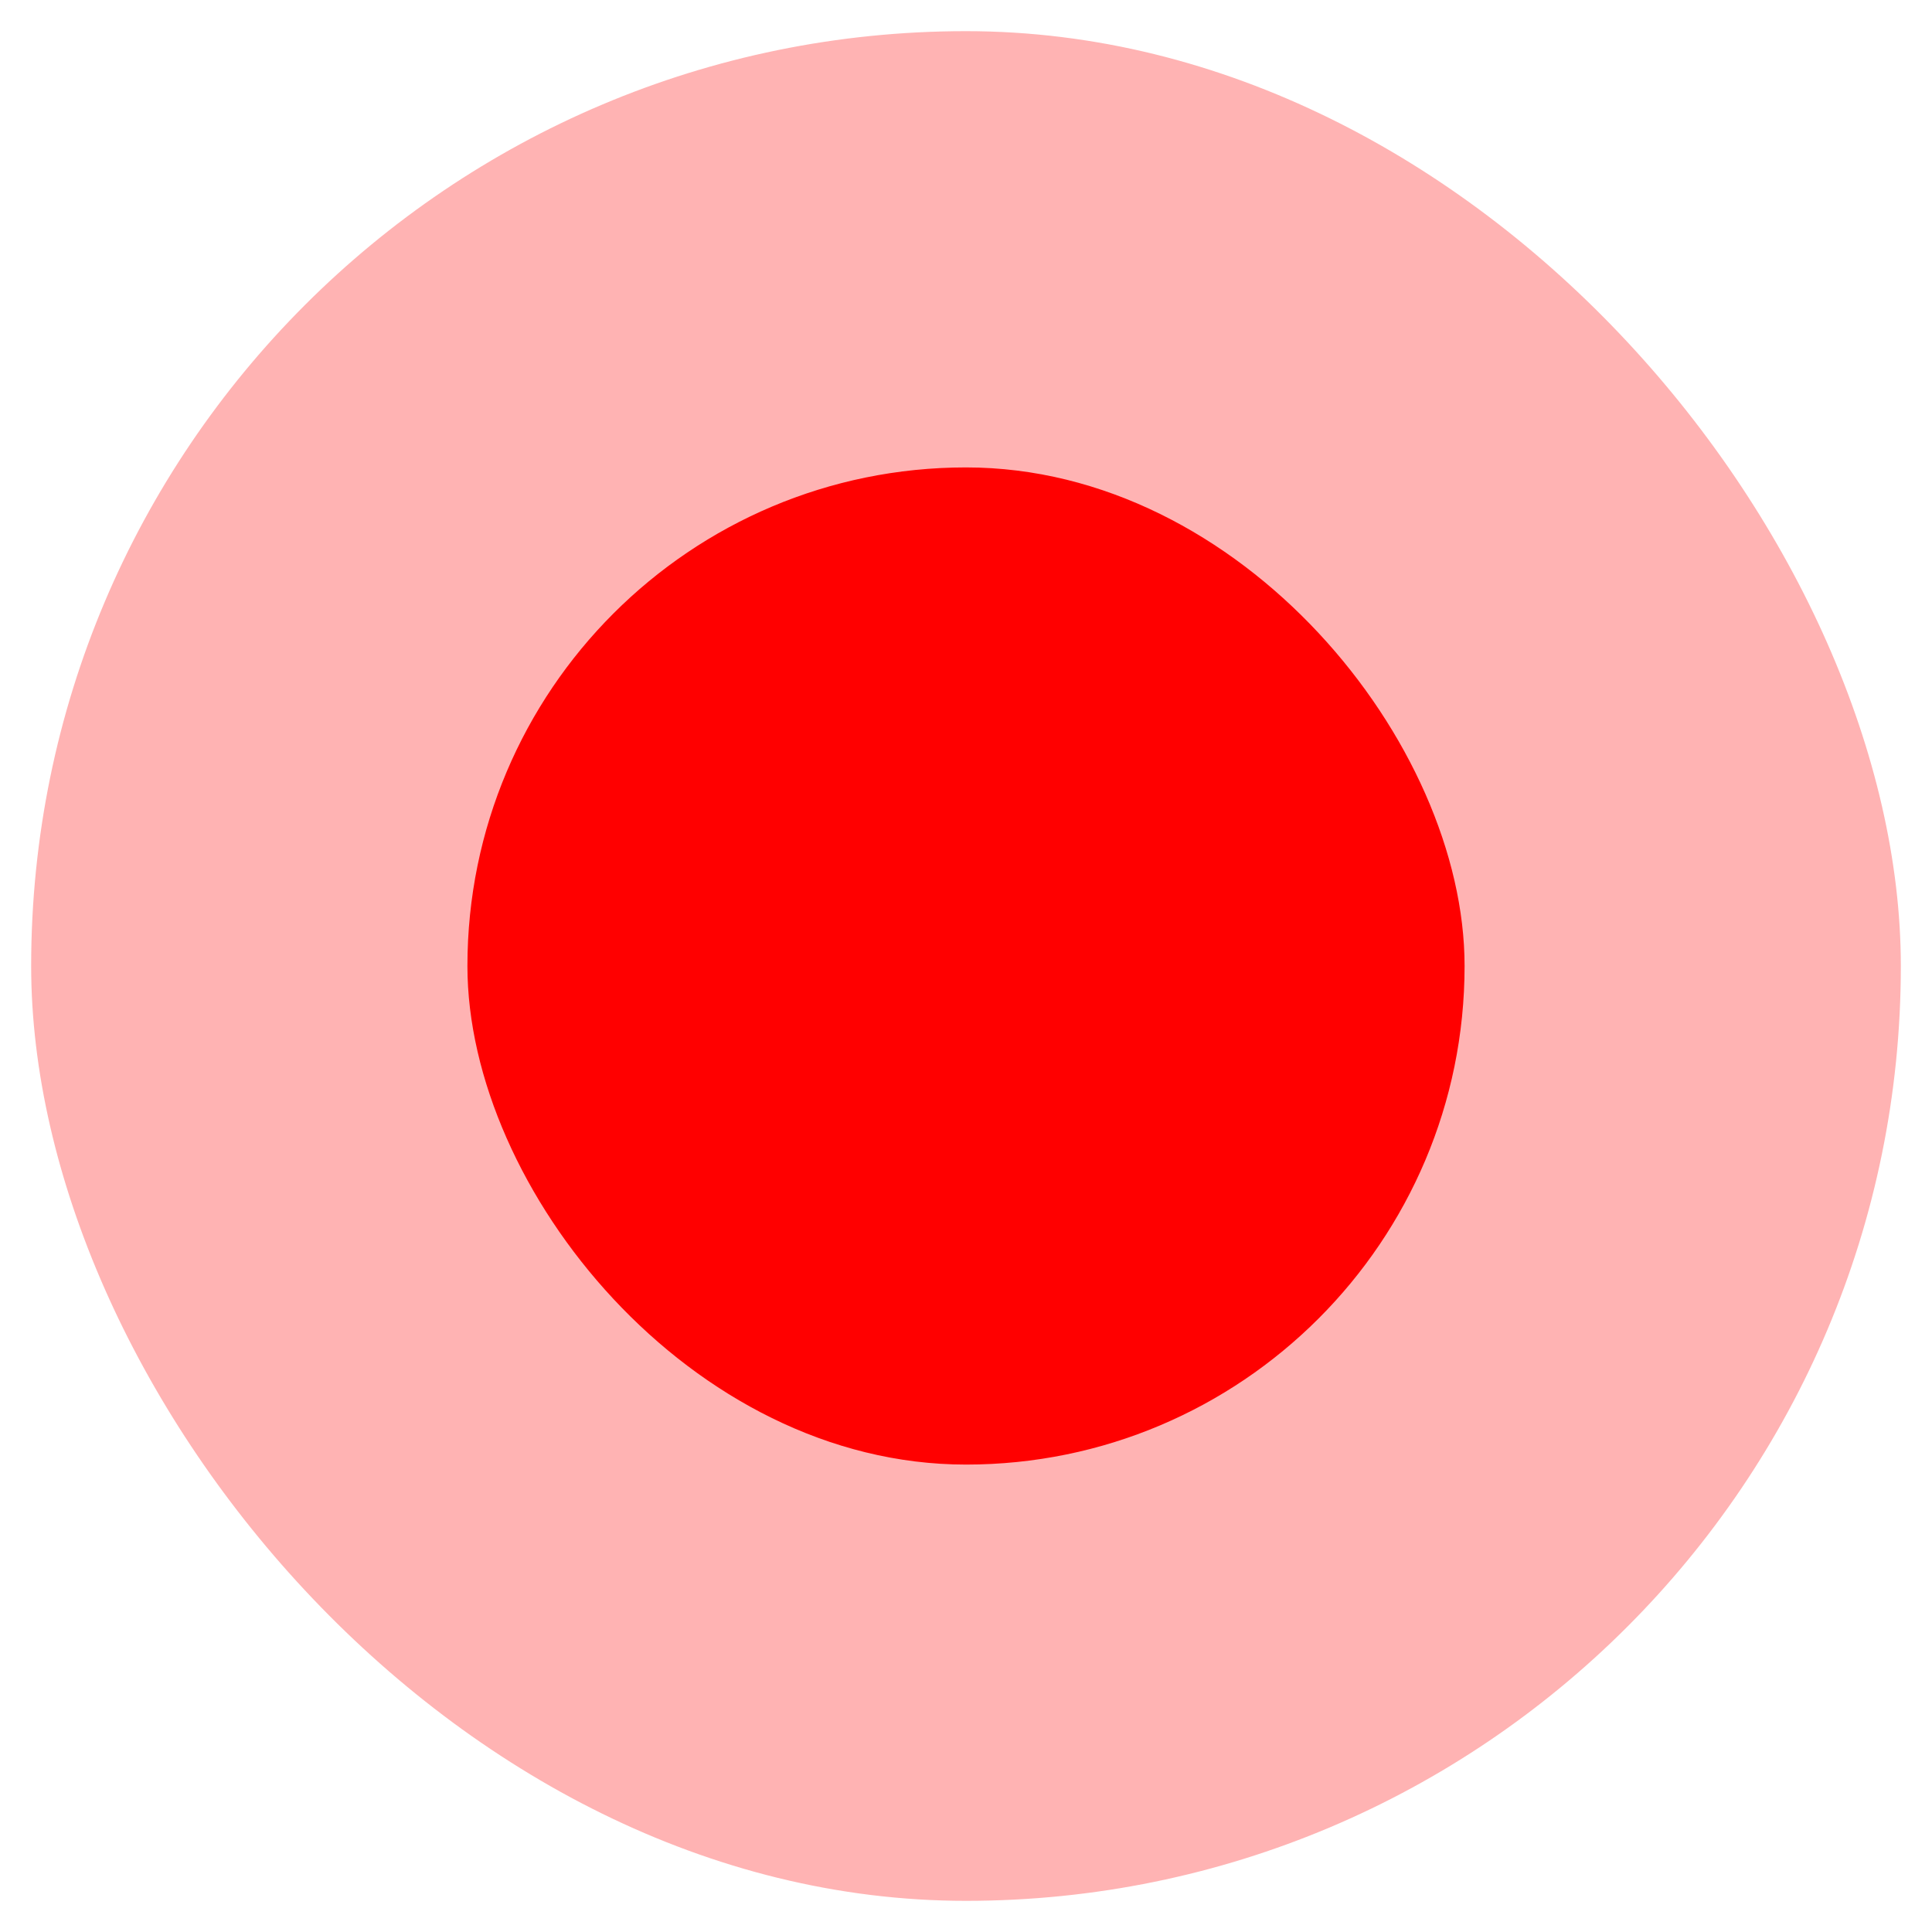 <svg width="30" height="30" viewBox="0 0 30 31" fill="none" xmlns="http://www.w3.org/2000/svg">
<rect y="0.5" width="30" height="30" rx="15" fill="red" fill-opacity="0.3"/>
<rect x="7" y="7.5" width="16" height="16" rx="8" fill="red"/>
</svg>

